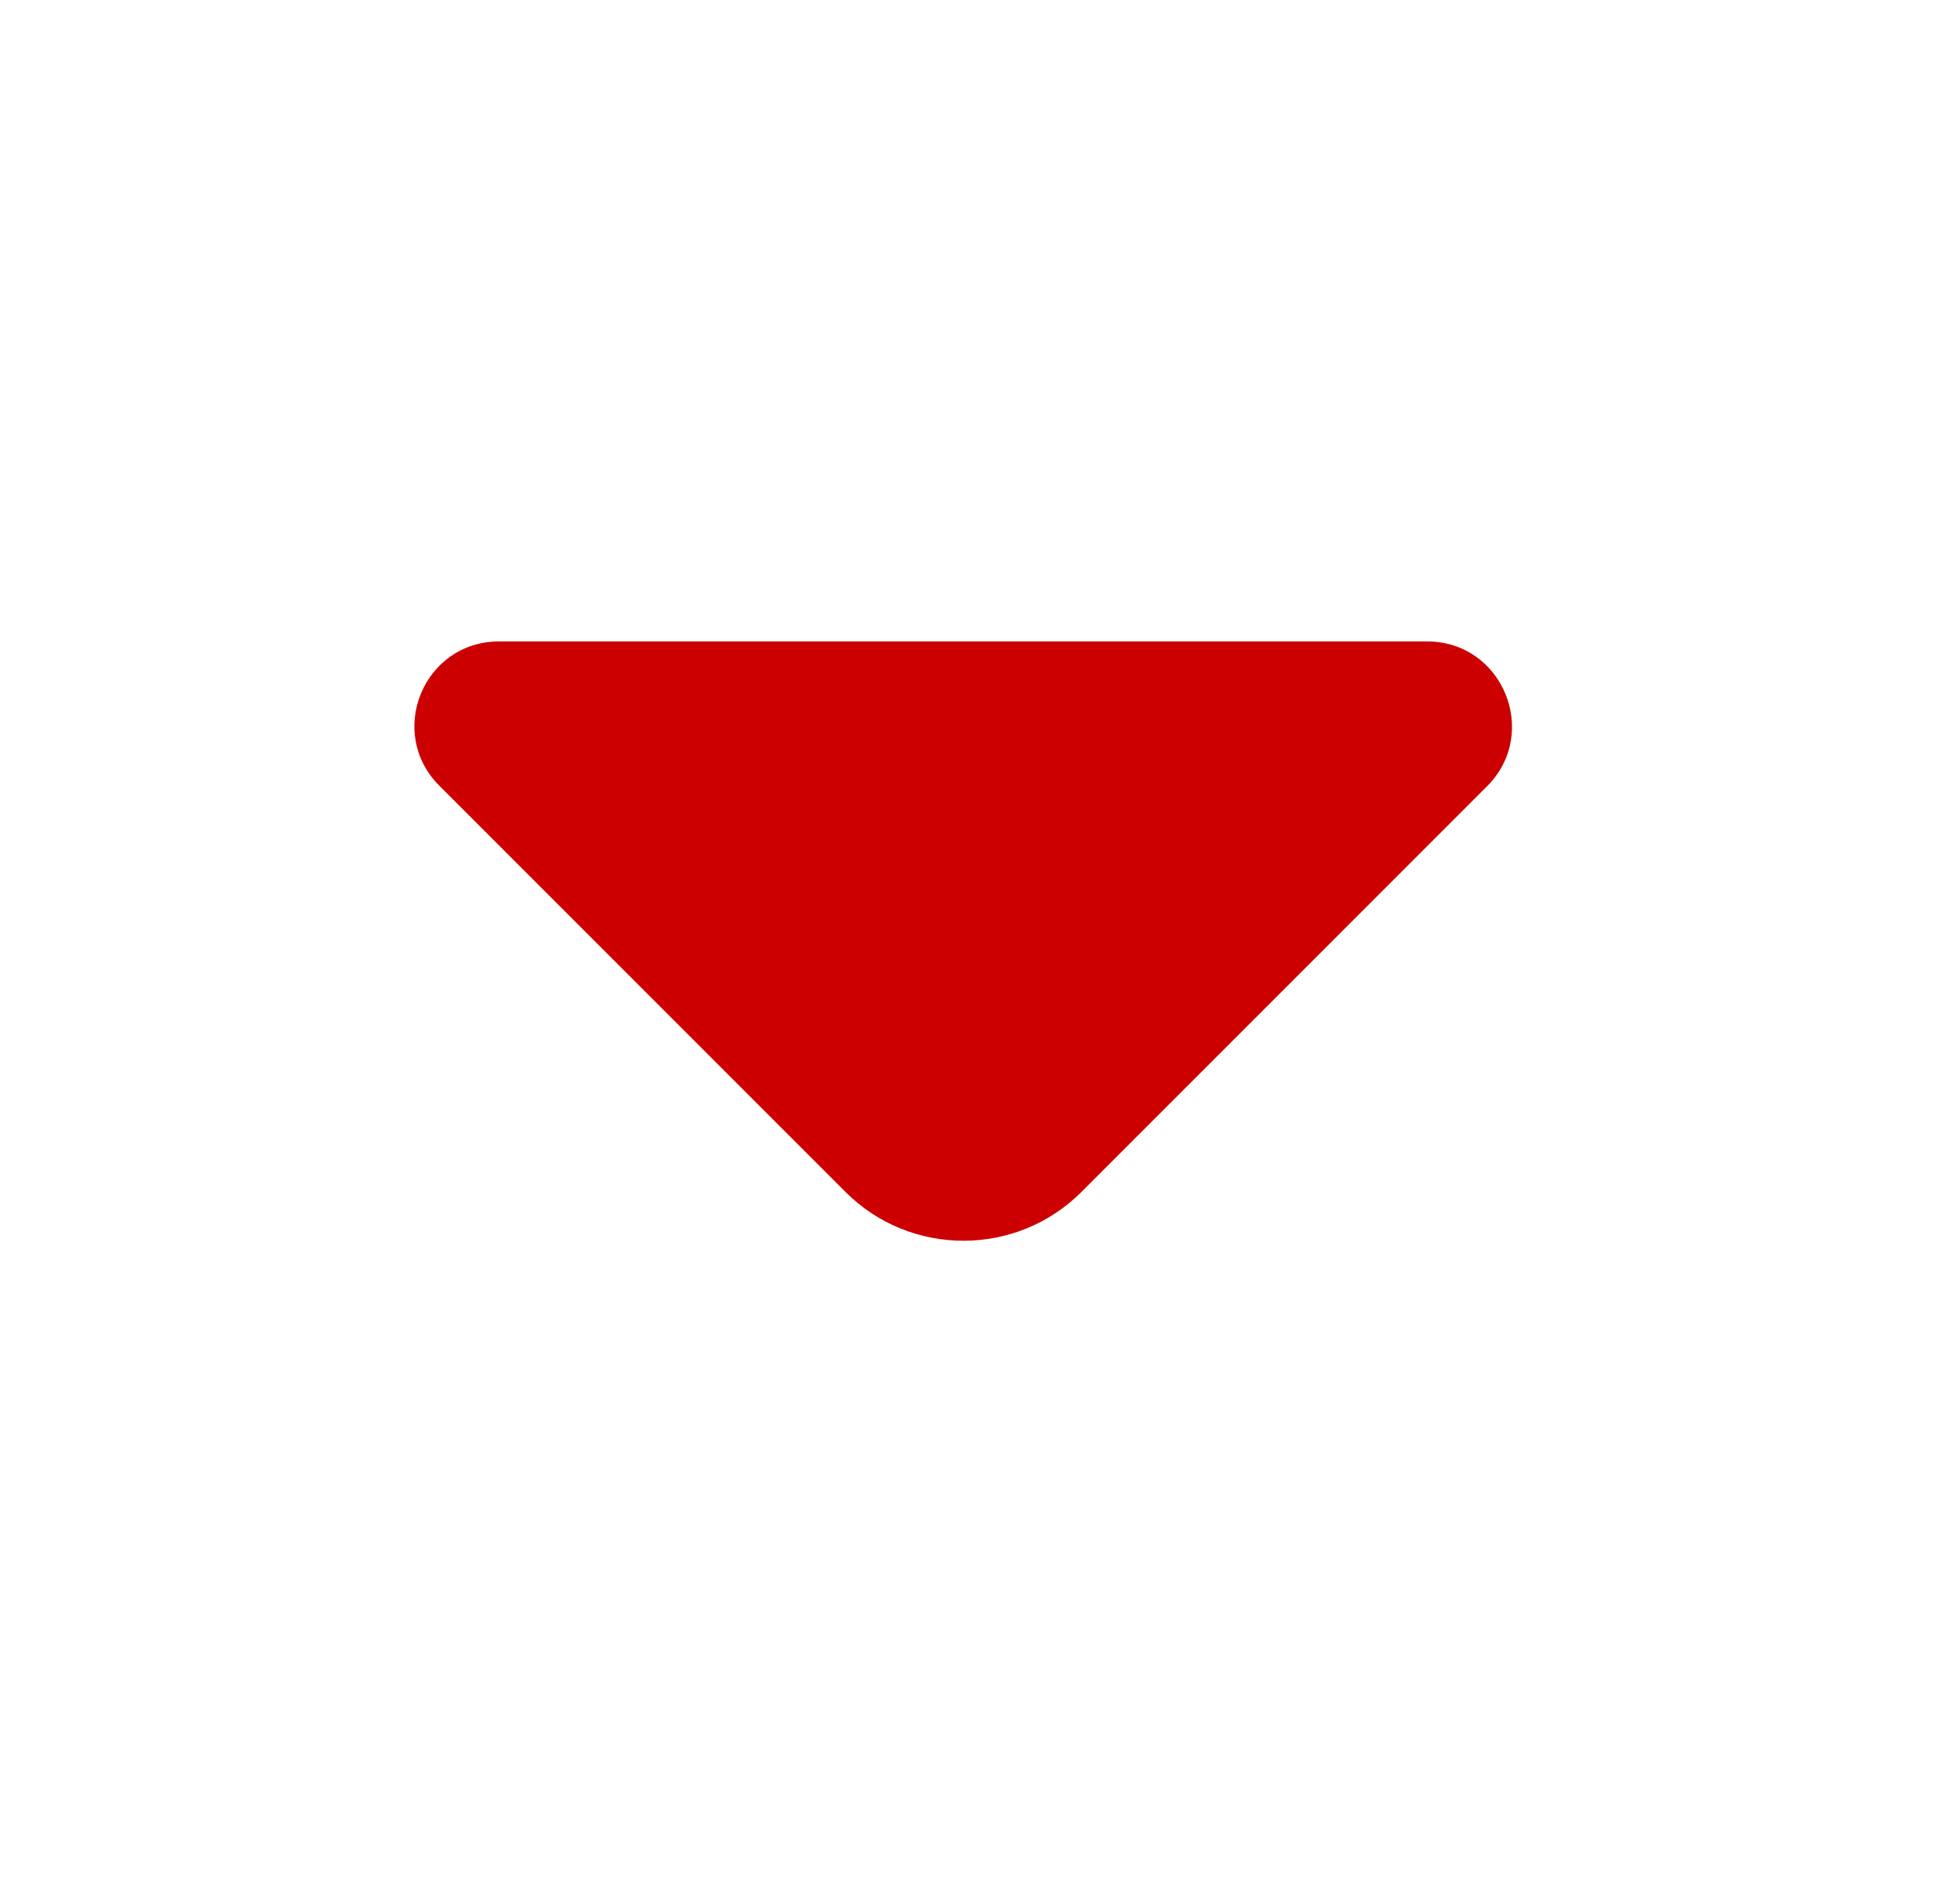 <svg width="25" height="24" viewBox="0 0 25 24" fill="none" xmlns="http://www.w3.org/2000/svg">
<path d="M18.204 8.18H11.974H6.364C5.404 8.18 4.924 9.34 5.604 10.02L10.784 15.2C11.614 16.03 12.964 16.03 13.794 15.2L15.764 13.23L18.974 10.02C19.644 9.34 19.164 8.18 18.204 8.18Z" fill="#CC0001"/>
</svg>
